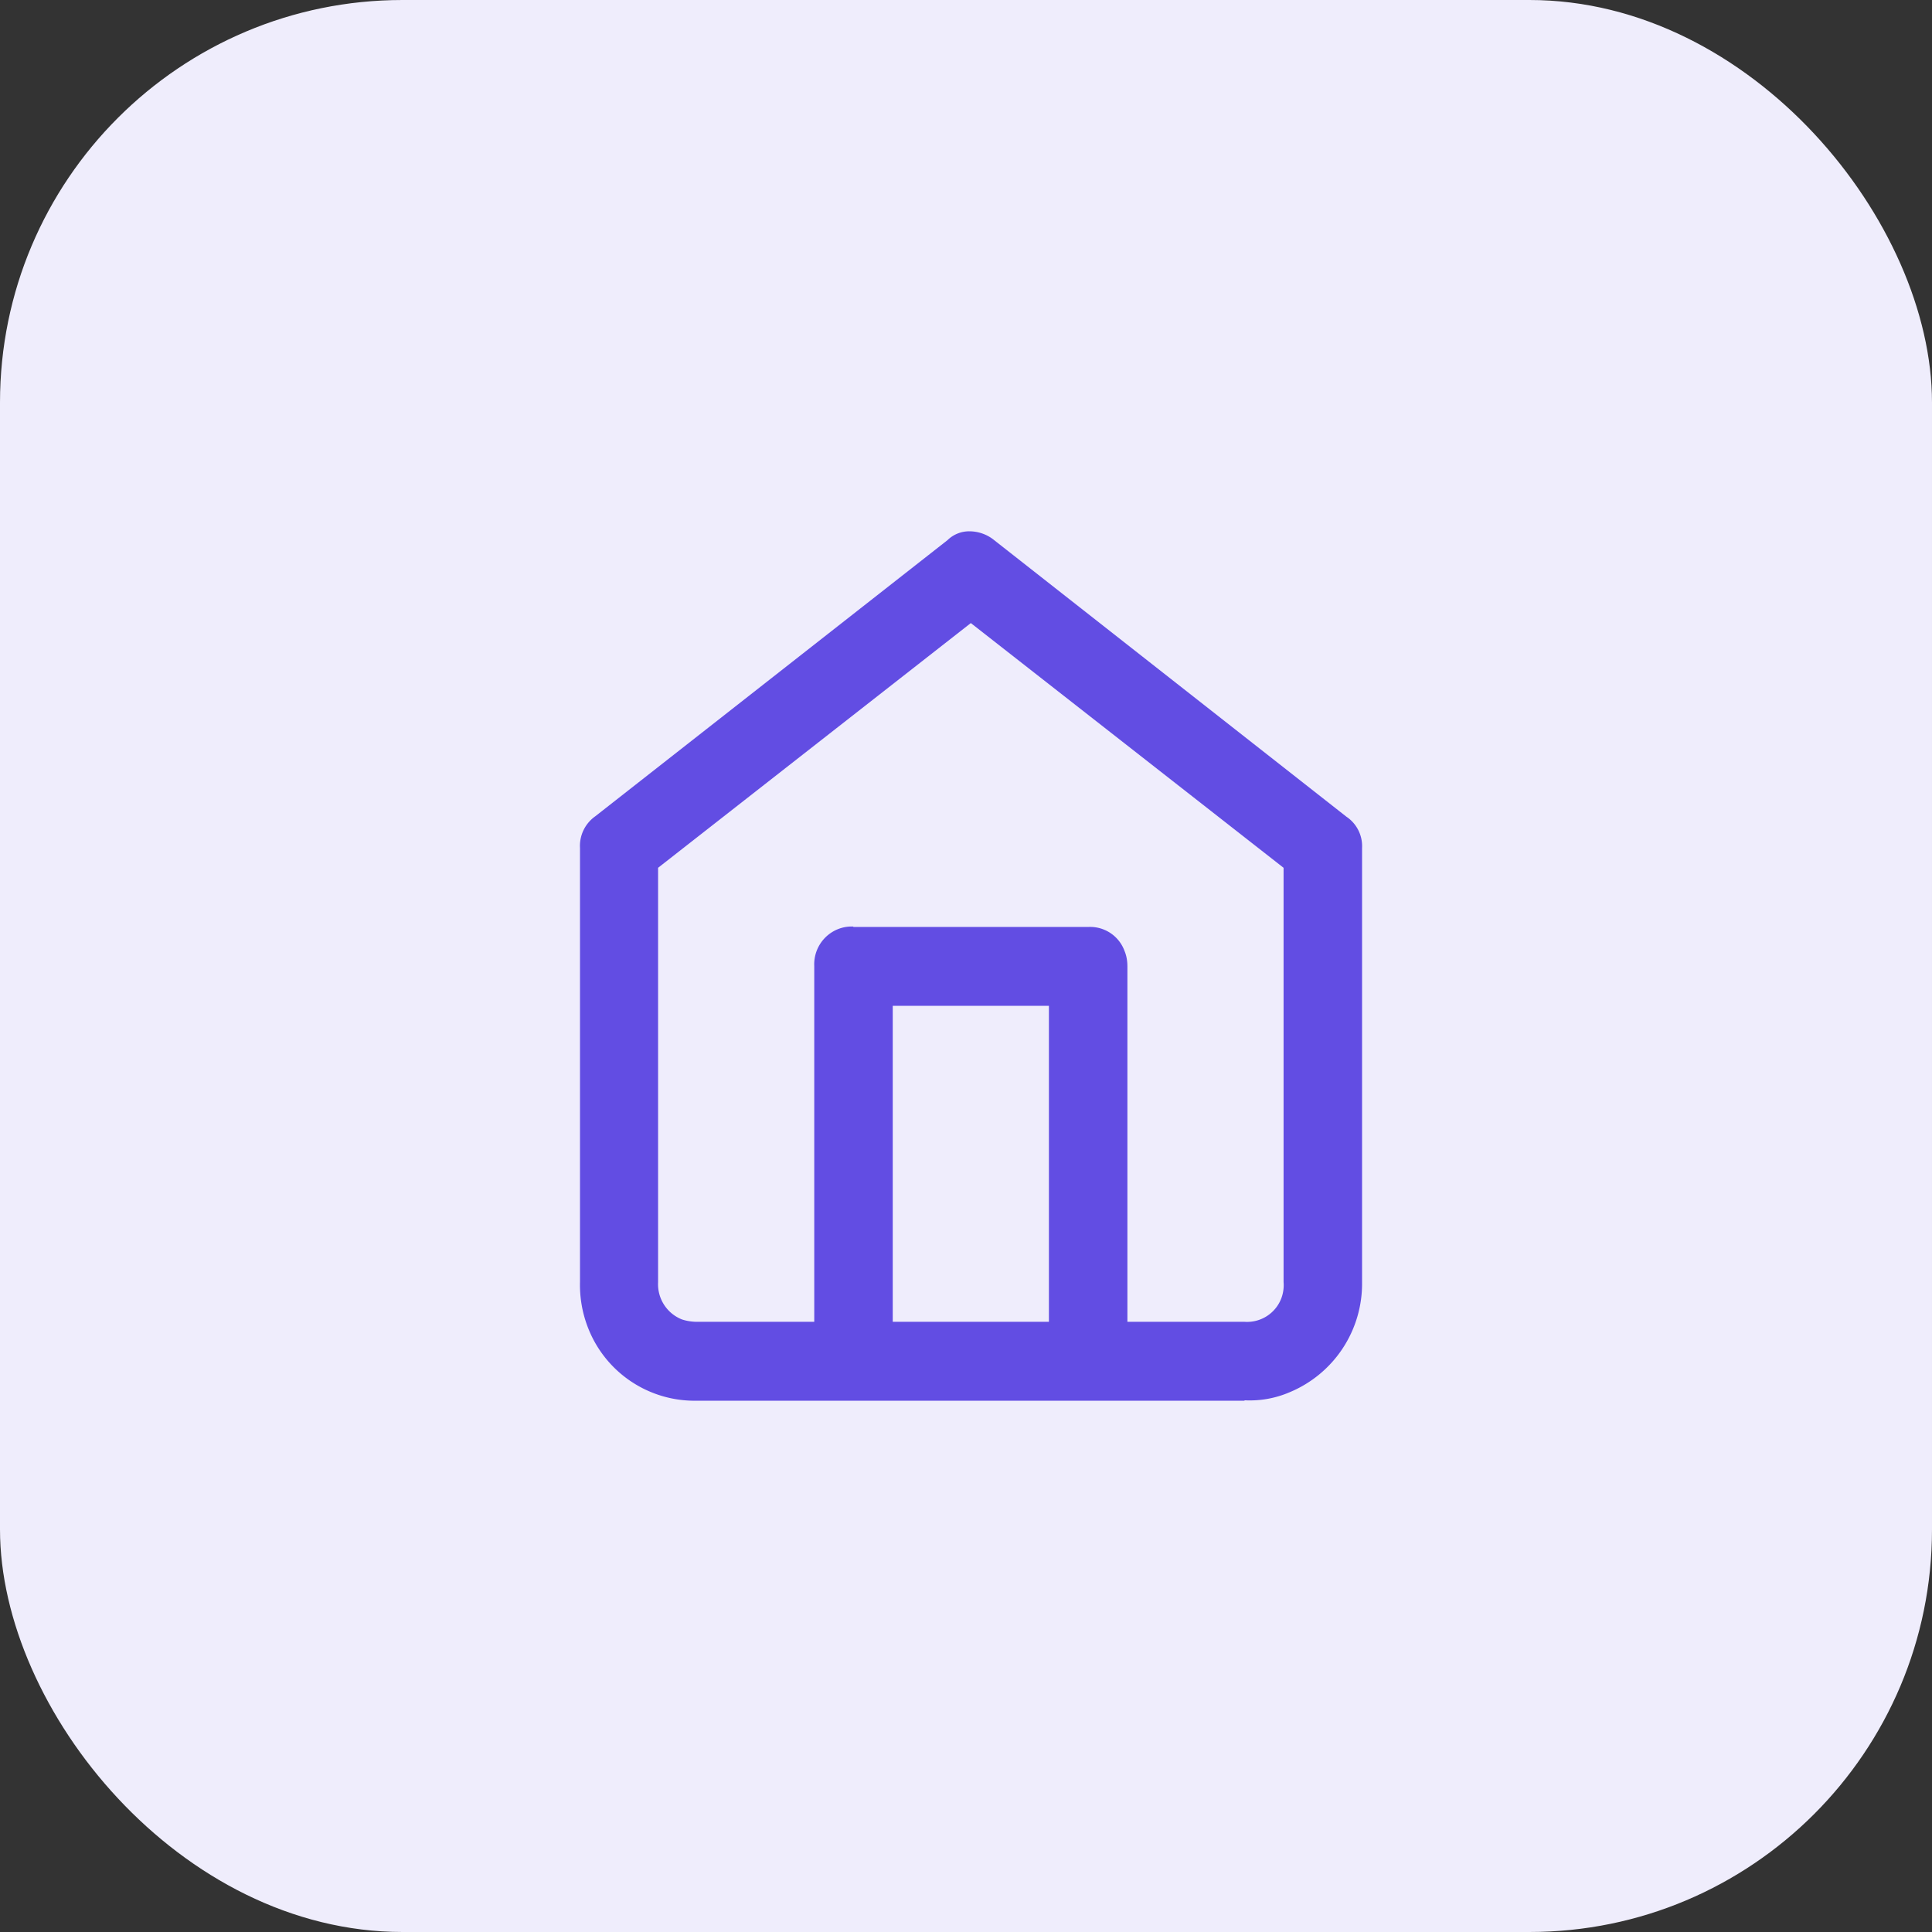 <svg width="48" height="48" fill="none"
  xmlns="http://www.w3.org/2000/svg">
  <rect width="100%" height="100%" fill="#333333" stroke="none"/>
  <rect width="48" height="48" rx="10" fill="#EFEDFC"/>
  <path d="M30.92 34.8h-13.6a2.84 2.84 0 01-2.71-1.81 2.92 2.92 0 01-.2-1.14V21.07a.9.9 0 01.38-.79l8.75-6.86a.77.77 0 01.54-.22c.23 0 .45.08.62.22l8.75 6.87a.88.88 0 01.39.78v10.78a2.92 2.92 0 01-1.8 2.74c-.35.15-.73.22-1.12.2zM21.2 23.03h5.84a.91.91 0 01.9.6c.05.12.07.25.07.38v8.83h2.91a.91.91 0 00.92-.6.94.94 0 00.05-.39V21.56l-7.77-6.08-7.77 6.08v10.3a.94.94 0 00.59.92c.12.04.25.06.38.06h2.91V24a.94.94 0 01.6-.92.91.91 0 01.37-.06zm.98 1.96v7.85h3.88v-7.85h-3.88z" fill="#624DE3"/>
</svg>
